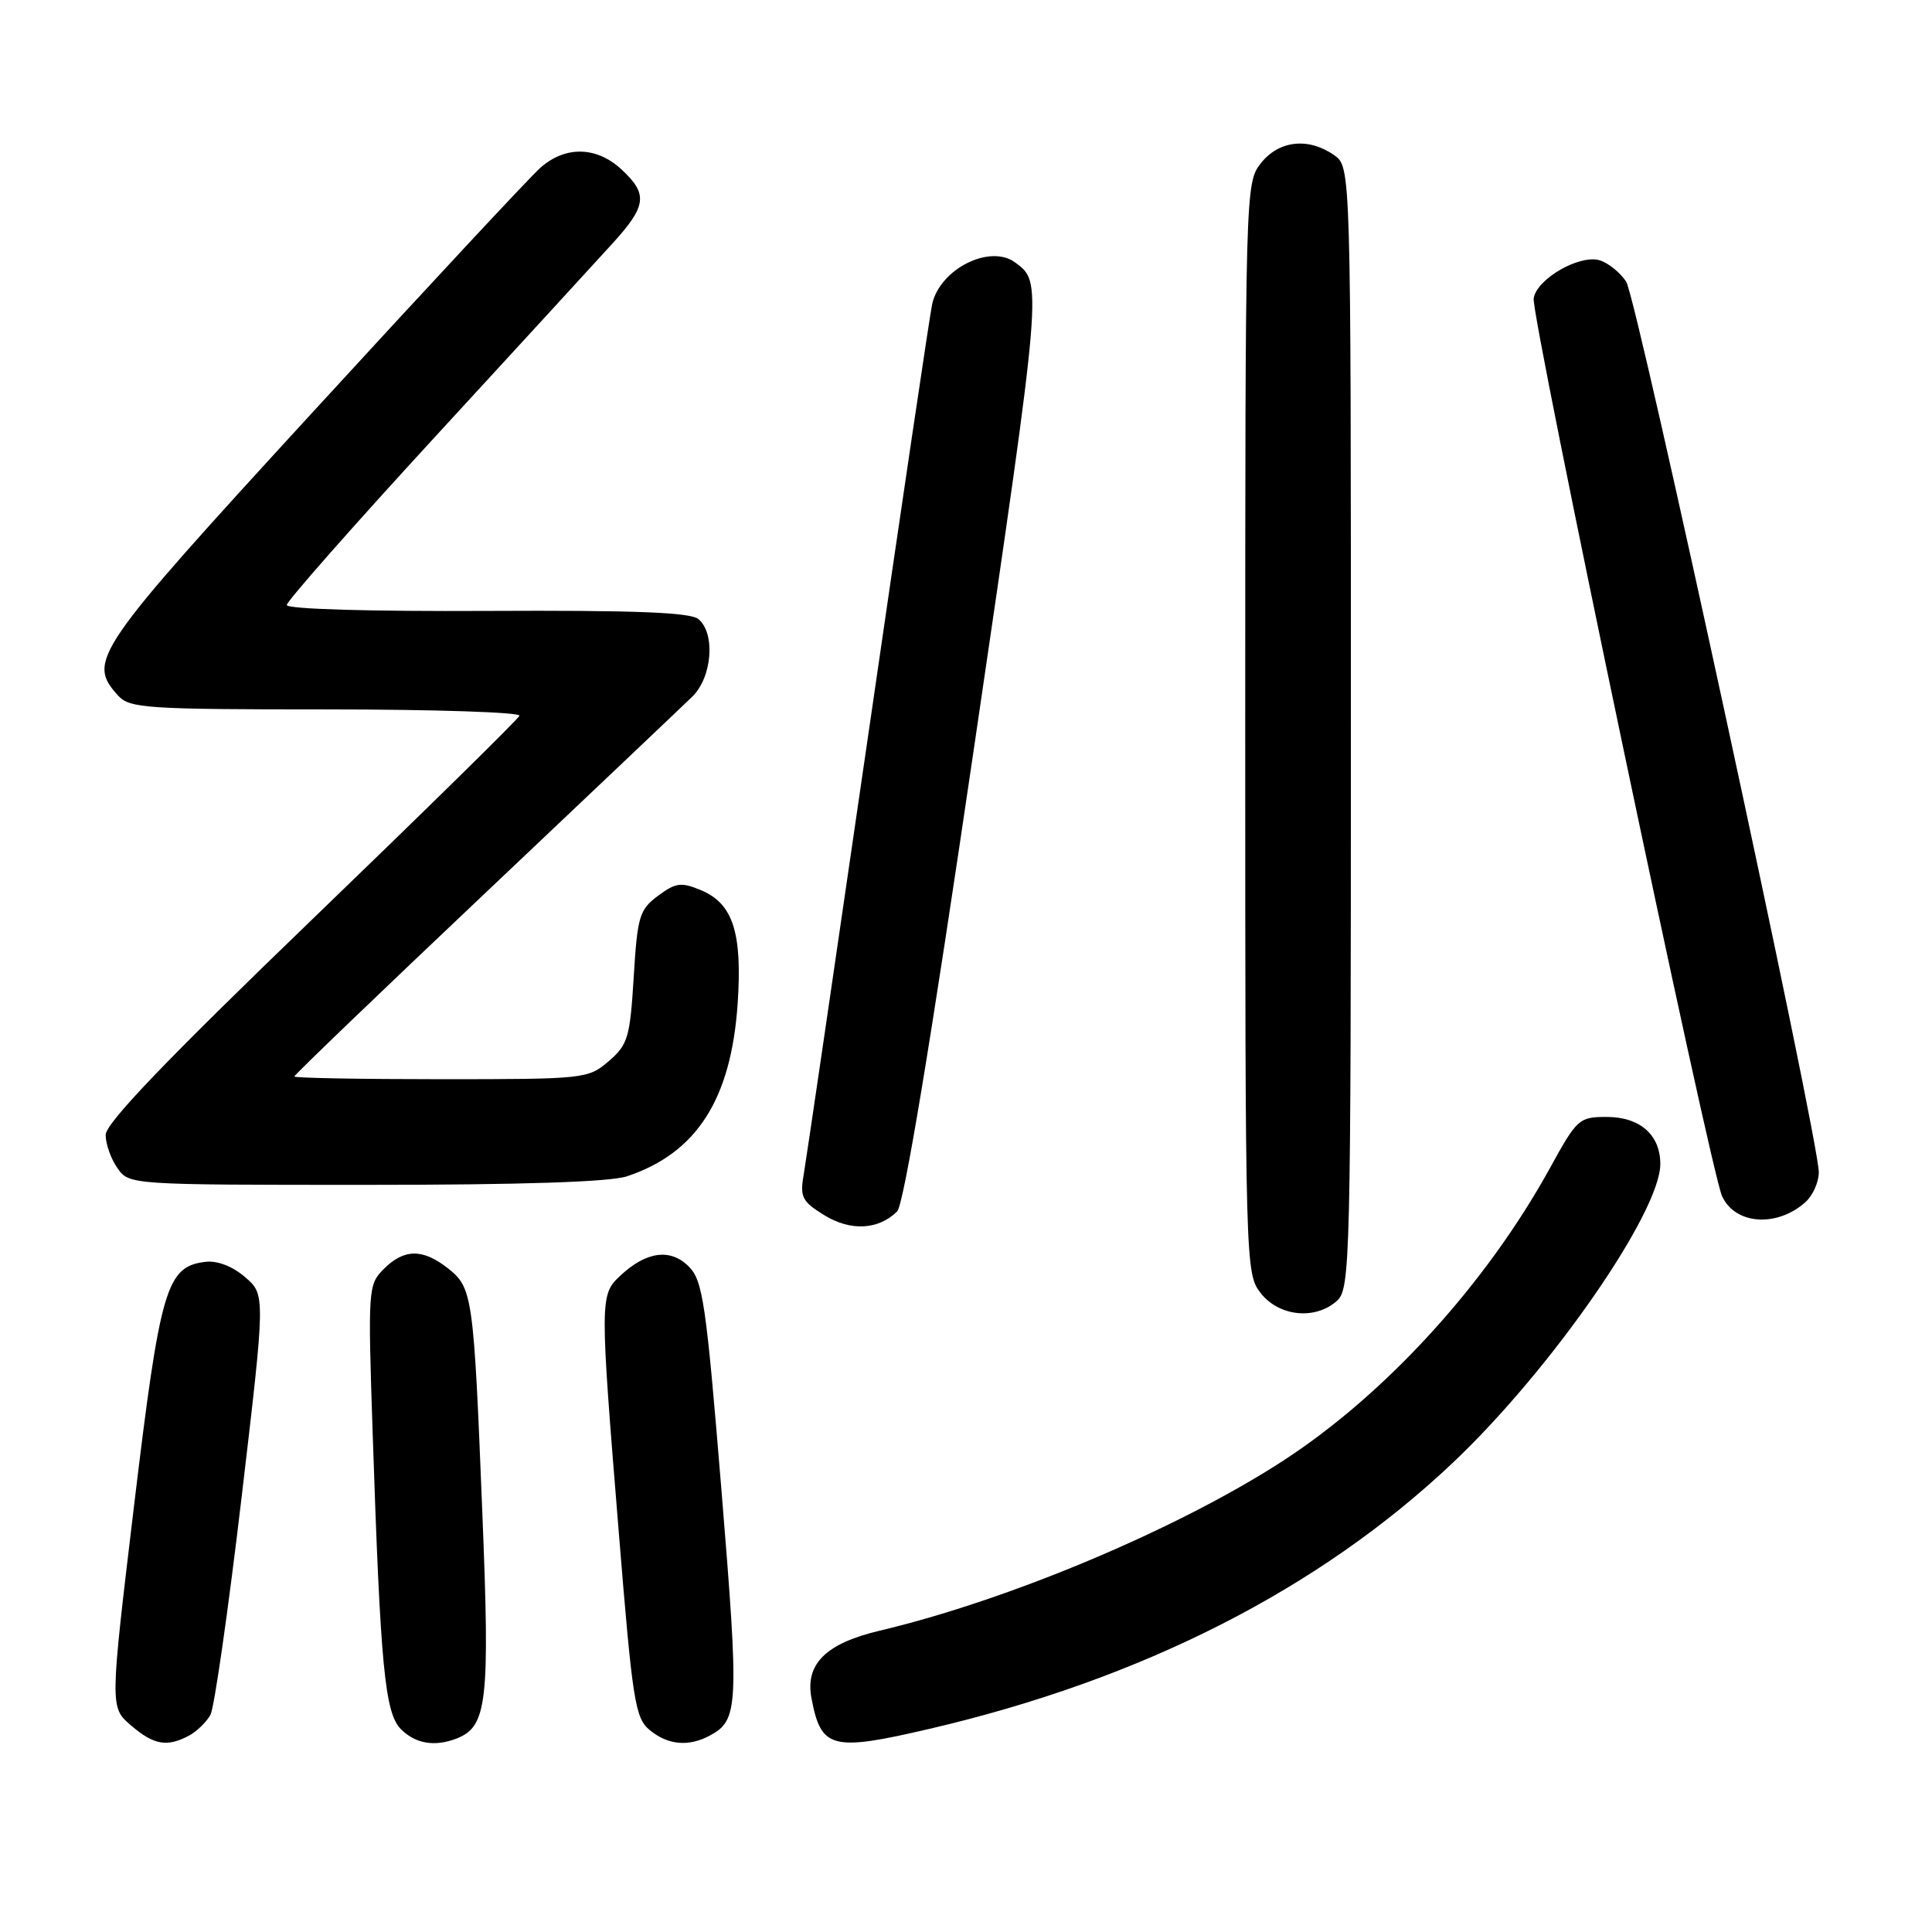 <?xml version="1.0" encoding="UTF-8" standalone="no"?>
<!DOCTYPE svg PUBLIC "-//W3C//DTD SVG 1.1//EN" "http://www.w3.org/Graphics/SVG/1.1/DTD/svg11.dtd" >
<svg xmlns="http://www.w3.org/2000/svg" xmlns:xlink="http://www.w3.org/1999/xlink" version="1.1" viewBox="0 0 256 256">
 <g >
 <path fill="currentColor"
d=" M 25.04 229.98 C 26.09 229.41 27.37 228.17 27.89 227.21 C 28.40 226.25 30.25 213.34 32.00 198.51 C 35.18 171.55 35.18 171.55 32.47 169.22 C 30.81 167.79 28.78 167.01 27.23 167.20 C 22.05 167.82 21.24 170.57 17.78 199.36 C 14.56 226.22 14.56 226.22 17.34 228.61 C 20.37 231.22 22.13 231.54 25.04 229.98 Z  M 60.46 230.38 C 64.56 228.80 64.93 225.63 63.91 200.42 C 62.76 171.56 62.62 170.64 59.33 168.04 C 56.00 165.43 53.54 165.46 50.86 168.14 C 48.78 170.22 48.74 170.75 49.38 189.89 C 50.41 220.93 50.99 226.99 53.14 229.14 C 55.05 231.05 57.59 231.48 60.46 230.38 Z  M 94.04 229.98 C 97.87 227.93 97.95 226.24 95.61 197.62 C 93.56 172.59 93.13 169.69 91.26 167.81 C 88.83 165.39 85.66 165.81 82.23 169.00 C 79.47 171.58 79.46 171.93 81.99 203.02 C 83.81 225.45 84.15 227.65 86.10 229.25 C 88.50 231.23 91.24 231.48 94.04 229.98 Z  M 123.21 229.07 C 151.37 222.50 174.81 210.57 192.53 193.80 C 205.50 181.53 220.00 160.64 220.00 154.24 C 220.00 150.37 217.30 148.00 212.89 148.00 C 209.24 148.00 208.96 148.25 205.39 154.75 C 196.90 170.18 183.54 184.81 169.86 193.66 C 155.96 202.65 133.63 212.04 116.50 216.09 C 109.43 217.77 106.68 220.49 107.52 224.99 C 108.79 231.75 110.18 232.11 123.21 229.07 Z  M 177.17 172.35 C 178.91 170.77 179.00 167.10 179.00 96.40 C 179.00 22.11 179.00 22.11 176.78 20.56 C 173.37 18.17 169.46 18.60 167.07 21.63 C 165.02 24.25 165.00 24.94 165.00 96.50 C 165.00 168.06 165.02 168.75 167.07 171.37 C 169.51 174.46 174.32 174.93 177.17 172.35 Z  M 118.87 160.53 C 119.76 159.66 123.29 138.38 129.09 98.91 C 138.17 37.10 138.14 37.44 134.50 34.77 C 131.17 32.32 124.57 35.63 123.52 40.28 C 123.24 41.50 119.42 67.25 115.03 97.50 C 110.63 127.75 106.79 153.96 106.48 155.74 C 105.98 158.59 106.30 159.22 109.21 161.01 C 112.69 163.16 116.37 162.98 118.87 160.53 Z  M 239.25 159.27 C 240.21 158.40 241.00 156.63 241.00 155.33 C 241.00 150.90 216.91 39.51 215.48 37.33 C 214.70 36.13 213.13 34.86 212.00 34.50 C 209.34 33.66 203.59 36.96 203.22 39.55 C 202.87 41.91 226.62 155.08 228.18 158.49 C 229.91 162.29 235.47 162.67 239.25 159.27 Z  M 83.10 155.86 C 92.31 152.78 96.87 145.67 97.74 133.03 C 98.38 123.58 97.13 119.71 92.85 117.94 C 90.26 116.86 89.53 116.96 87.19 118.70 C 84.72 120.54 84.46 121.42 83.97 129.47 C 83.48 137.48 83.20 138.43 80.66 140.61 C 77.94 142.95 77.50 143.00 58.44 143.00 C 47.75 143.00 39.00 142.84 39.00 142.64 C 39.00 142.43 50.36 131.52 64.24 118.39 C 78.12 105.25 90.50 93.51 91.74 92.30 C 94.37 89.73 94.82 83.92 92.54 82.03 C 91.46 81.14 84.06 80.85 64.54 80.95 C 49.06 81.03 38.00 80.71 38.00 80.17 C 38.00 79.67 46.84 69.64 57.65 57.88 C 68.46 46.12 79.04 34.60 81.15 32.27 C 85.70 27.27 85.89 25.73 82.35 22.45 C 79.04 19.38 74.89 19.30 71.58 22.25 C 70.19 23.49 56.67 38.00 41.54 54.50 C 12.39 86.28 11.50 87.58 15.65 92.17 C 17.18 93.85 19.39 94.00 43.24 94.00 C 57.50 94.00 69.02 94.38 68.83 94.84 C 68.65 95.30 56.24 107.49 41.25 121.94 C 21.97 140.52 14.00 148.84 14.00 150.38 C 14.00 151.58 14.70 153.56 15.56 154.78 C 17.11 156.99 17.20 157.00 48.41 157.00 C 69.14 157.00 80.85 156.62 83.10 155.86 Z "/>
</g>
</svg>